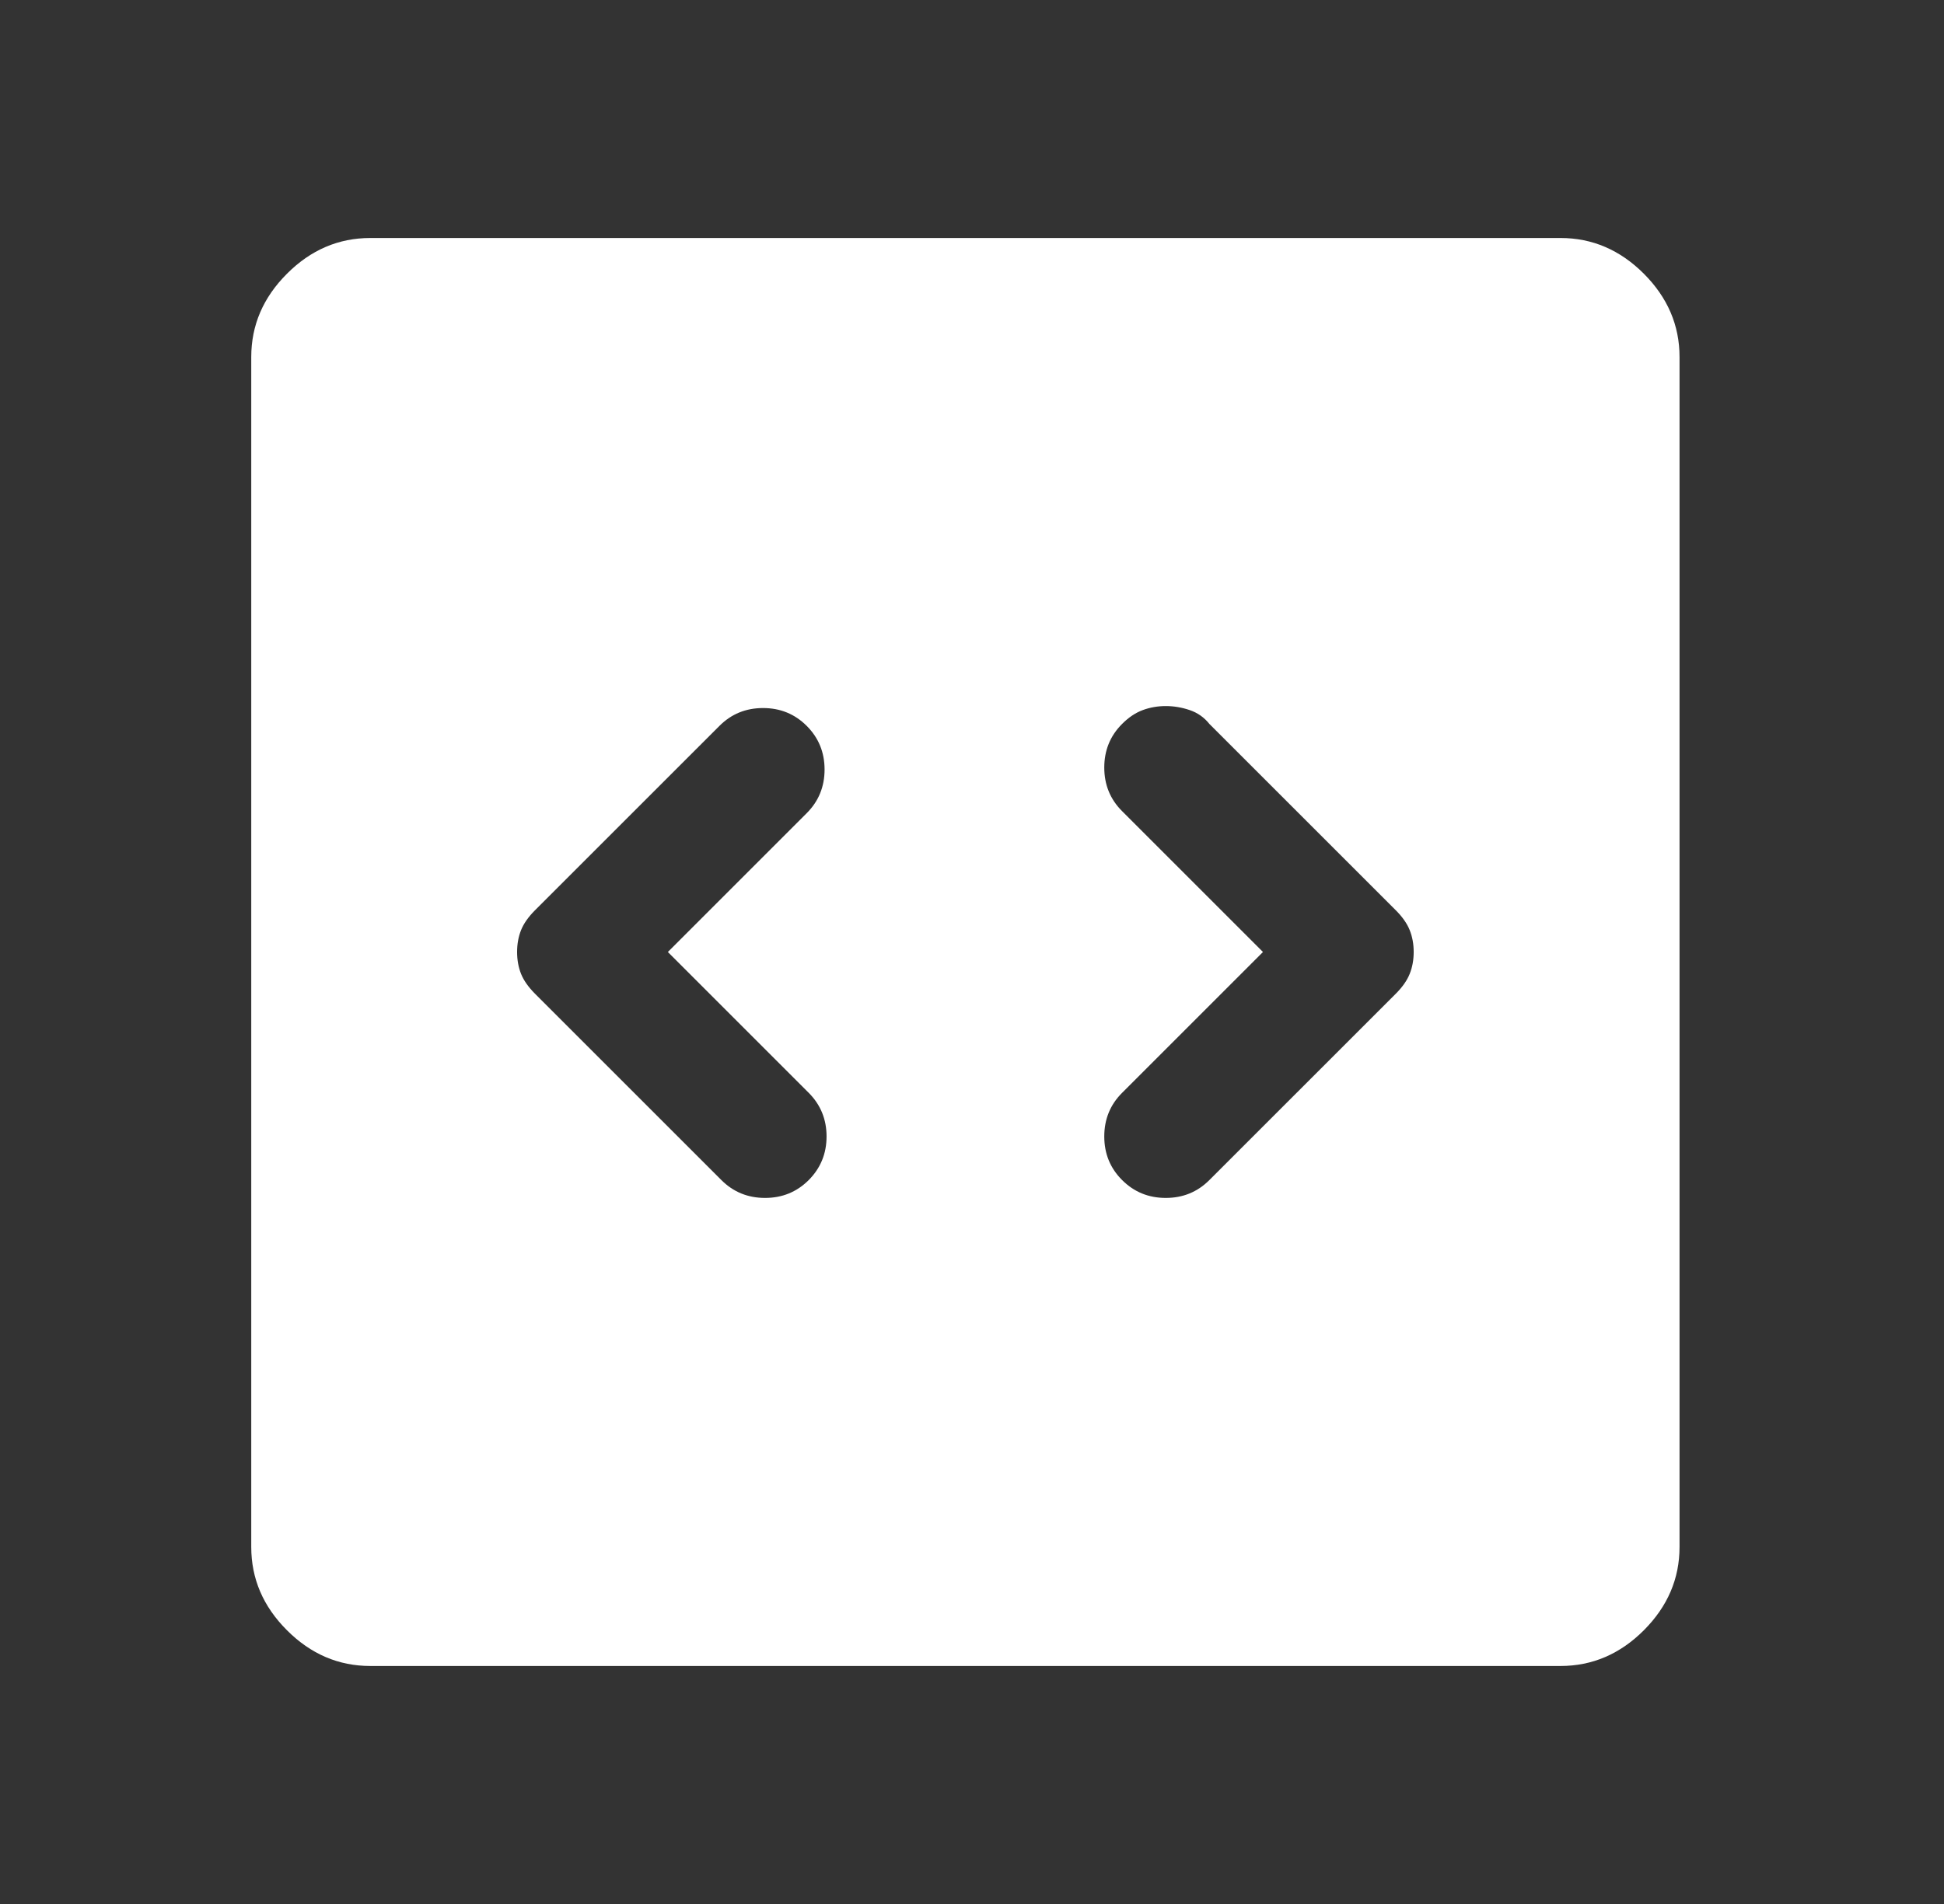 <svg width="49" height="48" viewBox="0 0 49 48" fill="none" xmlns="http://www.w3.org/2000/svg">
<rect x="0" y="0" width="49" height="48" fill="#333333" stroke="none"/>
<mask id="mask0_1019_4790" style="mask-type:alpha" maskUnits="userSpaceOnUse" x="0" y="0" width="49" height="48">
<rect x="0.333" width="48" height="48" fill="#D9D9D9"/>
</mask>
<g mask="url(#mask0_1019_4790)">
<path d="M16.834 24L20.334 20.5C20.634 20.2 20.784 19.833 20.784 19.4C20.784 18.967 20.634 18.6 20.334 18.3C20.034 18 19.667 17.85 19.233 17.85C18.8 17.85 18.433 18 18.134 18.3L13.483 22.95C13.317 23.117 13.2 23.283 13.133 23.45C13.067 23.617 13.034 23.8 13.034 24C13.034 24.2 13.067 24.383 13.133 24.55C13.2 24.717 13.317 24.883 13.483 25.05L18.183 29.75C18.483 30.05 18.85 30.2 19.284 30.2C19.717 30.2 20.084 30.05 20.384 29.75C20.683 29.45 20.834 29.083 20.834 28.65C20.834 28.217 20.683 27.85 20.384 27.55L16.834 24ZM31.834 24L28.284 27.55C27.983 27.85 27.834 28.217 27.834 28.65C27.834 29.083 27.983 29.45 28.284 29.75C28.584 30.05 28.95 30.2 29.384 30.2C29.817 30.2 30.183 30.05 30.483 29.75L35.184 25.05C35.35 24.883 35.467 24.717 35.533 24.55C35.6 24.383 35.633 24.2 35.633 24C35.633 23.8 35.6 23.617 35.533 23.45C35.467 23.283 35.35 23.117 35.184 22.95L30.483 18.25C30.35 18.083 30.183 17.967 29.983 17.9C29.784 17.833 29.584 17.8 29.384 17.8C29.183 17.8 28.992 17.833 28.808 17.9C28.625 17.967 28.45 18.083 28.284 18.25C27.983 18.55 27.834 18.917 27.834 19.35C27.834 19.783 27.983 20.15 28.284 20.45L31.834 24ZM9.334 42C8.534 42 7.833 41.7 7.234 41.1C6.633 40.5 6.333 39.8 6.333 39V9C6.333 8.2 6.633 7.5 7.234 6.9C7.833 6.3 8.534 6 9.334 6H39.334C40.133 6 40.834 6.3 41.434 6.9C42.033 7.5 42.334 8.2 42.334 9V39C42.334 39.8 42.033 40.5 41.434 41.1C40.834 41.7 40.133 42 39.334 42H9.334Z" fill="white"/>
</g>
</svg>
